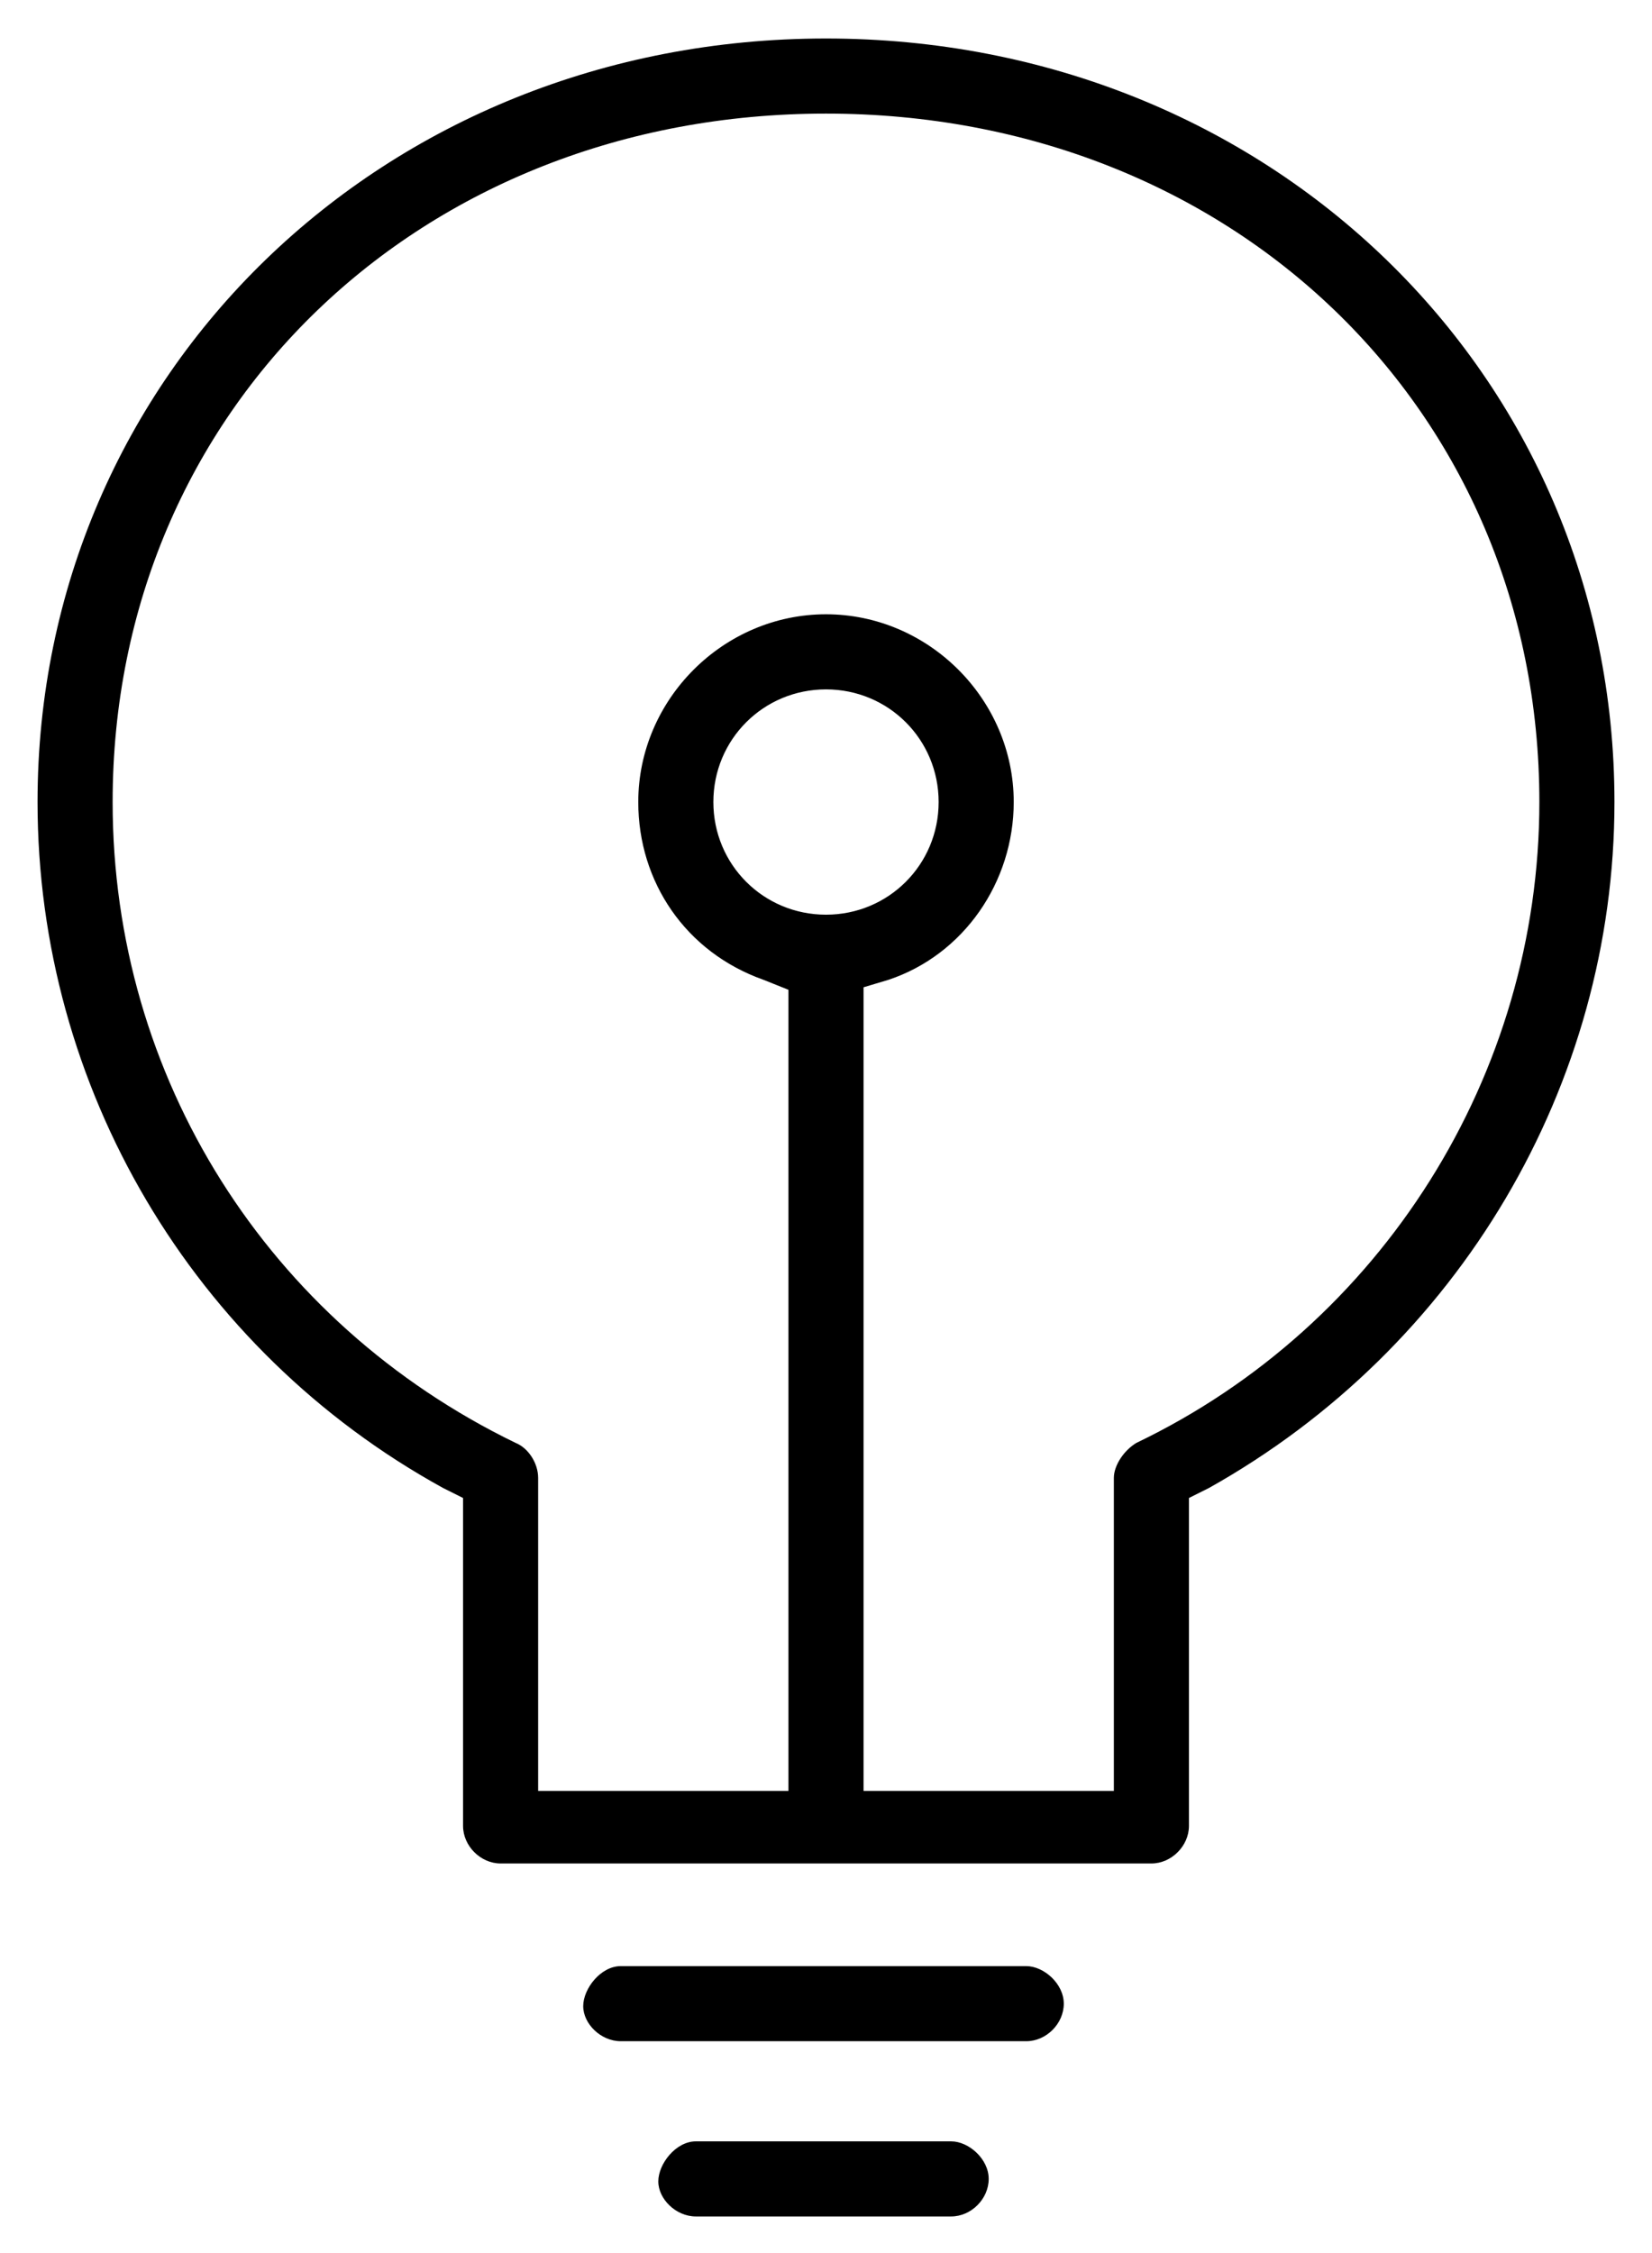 <?xml version="1.0" encoding="utf-8"?>
<!-- Generator: Adobe Illustrator 19.0.0, SVG Export Plug-In . SVG Version: 6.00 Build 0)  -->
<svg version="1.1"
	 id="Layer_1" xmlns:rdf="http://www.w3.org/1999/02/22-rdf-syntax-ns#" xmlns:inkscape="http://www.inkscape.org/namespaces/inkscape" xmlns:dc="http://purl.org/dc/elements/1.1/" xmlns:cc="http://creativecommons.org/ns#" xmlns:sodipodi="http://sodipodi.sourceforge.net/DTD/sodipodi-0.dtd" xmlns:svg="http://www.w3.org/2000/svg"
	 xmlns="http://www.w3.org/2000/svg" xmlns:xlink="http://www.w3.org/1999/xlink" x="0px" y="0px" viewBox="-272 352 66 90"
	 style="enable-background:new -272 352 66 90;" xml:space="preserve">
<g transform="translate(0,-952.362)">
	<g>
		<g>
			<path d="M-244.2,1392.9c-0.8,0-1.5-0.7-1.5-1.4c0-0.7,0.7-1.6,1.5-1.6l10.2,0c0.7,0,1.5,0.7,1.5,1.5c0,0.8-0.7,1.5-1.5,1.5h-10
				L-244.2,1392.9z M-247.2,1385.9c-0.8,0-1.5-0.7-1.5-1.4c0-0.7,0.7-1.6,1.5-1.6l16.2,0c0.7,0,1.5,0.7,1.5,1.5
				c0,0.8-0.7,1.5-1.5,1.5h-16L-247.2,1385.9z M-252,1378.8c-0.8,0-1.5-0.7-1.5-1.5v-13.1l-0.8-0.4c-10-5.5-16.2-16-16.2-27.4
				c0-17.1,13.8-30.5,31.5-30.5c17.7,0,31.5,13.4,31.5,30.5c0,11.3-6.2,21.8-16.2,27.4l-0.8,0.4v13.1c0,0.8-0.7,1.5-1.5,1.5H-252z
				 M-239,1328.9c4.1,0,7.5,3.4,7.5,7.5c0,3.2-2,6.1-5,7.1l-1,0.3v32.1h10v-12.5c0-0.5,0.4-1.1,0.9-1.4c9.8-4.7,16.1-14.7,16.1-25.6
				c0-15.7-12.3-27.5-28.5-27.5c-16.2,0-28.5,11.8-28.5,27.5c0,11,6.2,20.8,16.1,25.6c0.5,0.2,0.9,0.8,0.9,1.4v12.5h10v-32l-1-0.4
				c-3.1-1.1-5-3.9-5-7.1C-246.5,1332.3-243.1,1328.9-239,1328.9z M-239,1331.9c-2.5,0-4.5,2-4.5,4.5s2,4.5,4.5,4.5s4.5-2,4.5-4.5
				S-236.5,1331.9-239,1331.9z"/>
		</g>
	</g>
</g>
</svg>
